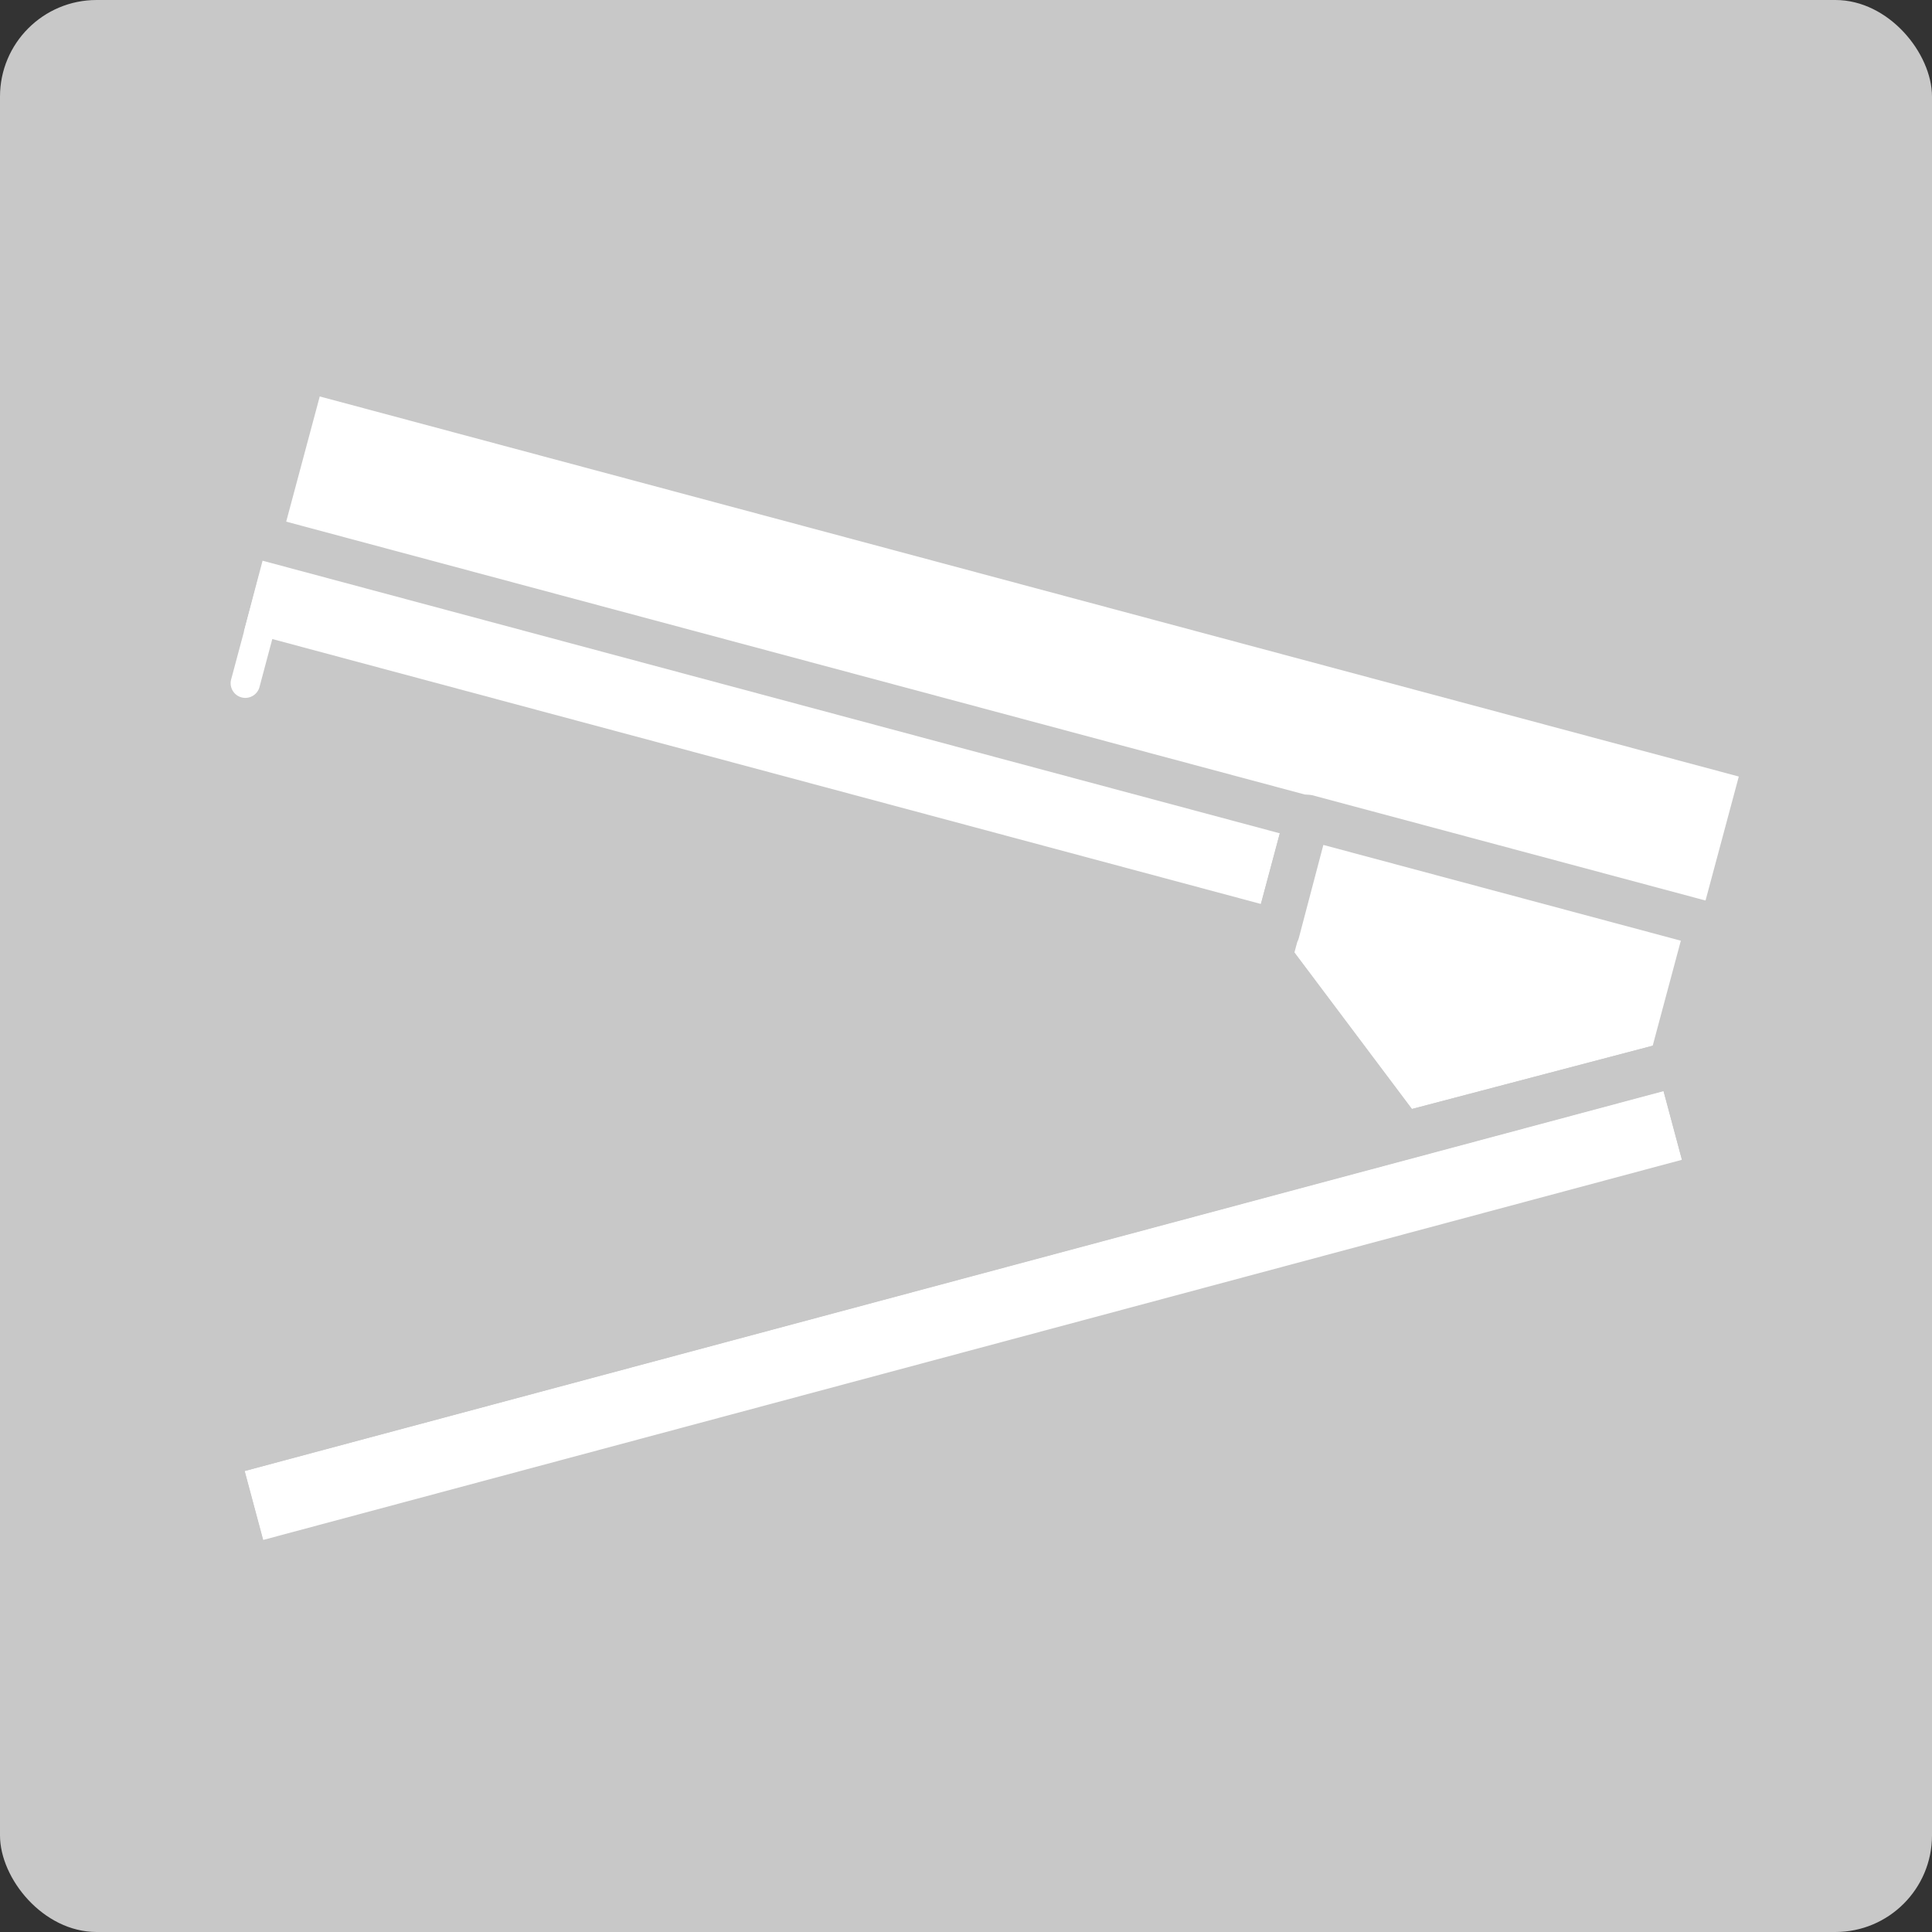 <svg id="Layer_1" data-name="Layer 1" xmlns="http://www.w3.org/2000/svg" viewBox="0 0 300 300"><rect x="0" y="0" width="300" height="300" fill="#333333" stroke="none"/><defs><style>.cls-1{fill:#c8c8c8;}.cls-2{fill:#fff;}</style></defs><rect class="cls-1" width="300" height="300" rx="15"/><path class="cls-1" d="M275.8,118.34l-9,33.44a3.35,3.35,0,0,1-.24.65,3.5,3.5,0,0,1-6.52-2.46l2.85-10.64,5.21-19.42-220.35-59L42.57,80.31l-.9,3.37-.9,3.39h0l-1,3.94a3.5,3.5,0,0,1-6.83-1.44l0-.08a2.41,2.41,0,0,1,.07-.37l1.5-5.61v0l.43-1.59,0-.15a.65.65,0,0,1,0-.13l6.94-25.93a3.5,3.5,0,0,1,4.28-2.47l227.11,60.85a3.5,3.5,0,0,1,2.48,4.29Z"/><path class="cls-1" d="M206.53,126.92a3.48,3.48,0,0,1-.12.9l-.17.63-.73,2.74-3.8,14.19a3.5,3.5,0,0,1-3.36,2.52,3.61,3.61,0,0,1-.91-.12,3.49,3.49,0,0,1-2.29-2h0a3.5,3.5,0,0,1-.18-2.31l.83-3.12,2.94-11-158-42.33h0l-1,3.94L36,104.8l-2.85,10.66a3.5,3.5,0,0,1-6.77-1.81L33,89.12l1.5-5.61.15-.54.29-1.09a3.91,3.91,0,0,1,.24-.65c.05-.1.11-.2.17-.3s.12-.19.19-.28l.22-.26.2-.19a.53.53,0,0,1,.12-.1,1.56,1.56,0,0,1,.2-.16,2.9,2.9,0,0,1,.29-.19l.21-.11a3.71,3.71,0,0,1,.87-.29,1.08,1.08,0,0,1,.19,0h.06a3,3,0,0,1,.42,0,3.46,3.46,0,0,1,.89.12h0l3.38.91,161.06,43.16.21,0h0l.05,0,.29.09a3.47,3.47,0,0,1,1,.57l.21.19a2,2,0,0,1,.24.26,2,2,0,0,1,.23.28l.18.29a3.64,3.64,0,0,1,.25.57,2.76,2.76,0,0,1,.08.27,1.27,1.27,0,0,1,.06.28l0,.21C206.52,126.68,206.53,126.8,206.53,126.92Z"/><path class="cls-1" d="M206.53,126.92a3.48,3.48,0,0,1-.12.9l-.17.63-.72,2.74-3.79,14.38a3.29,3.29,0,0,1-.26.68h0a3.45,3.45,0,0,1-.86,1.08,2.61,2.61,0,0,1-.51.36,3.39,3.39,0,0,1-1.75.48,3.5,3.5,0,0,1-.91-.12l-3.39-.91H194L36,104.8l-3.31-.89a3.5,3.5,0,0,1-2.48-4.27l2.66-10.07,0-.12,1.56-5.94.15-.54.11-.43.17-.65a1,1,0,0,1,.05-.16.65.65,0,0,1,0-.13,2.43,2.43,0,0,1,.16-.37c.05-.1.11-.2.17-.3s.12-.19.19-.28l.22-.26.2-.19a.53.53,0,0,1,.12-.1,1.56,1.56,0,0,1,.2-.16,2.9,2.9,0,0,1,.29-.19l.21-.11a3.71,3.71,0,0,1,.87-.29,1.08,1.08,0,0,1,.19,0h.06a3,3,0,0,1,.42,0,3.46,3.46,0,0,1,.89.12h0a3.51,3.51,0,0,1,2.48,4.28l-.89,3.39h0l-2.89,11L195.8,140.37l.06,0L199.64,126v0a2.49,2.49,0,0,1,.2-.54c0-.08.08-.17.13-.25a1.58,1.58,0,0,1,.15-.24,1.43,1.43,0,0,1,.14-.2l.07-.08c0-.06.1-.11.15-.17l.2-.2.22-.18.23-.16a3.56,3.56,0,0,1,2.7-.46h.08l.3.1a3.47,3.47,0,0,1,1,.57,1.29,1.29,0,0,1,.21.19,2,2,0,0,1,.24.26,2,2,0,0,1,.23.28l.18.29a3.64,3.64,0,0,1,.25.57,2.76,2.76,0,0,1,.08.27,1.27,1.27,0,0,1,.06.28l0,.21C206.52,126.68,206.53,126.8,206.53,126.92Z"/><path class="cls-2" d="M270,120.58,264.79,140l-59-15.8a1.55,1.55,0,0,0-.31-.06L44.44,81l5.21-19.44Z"/><polygon class="cls-2" points="198.74 129.4 195.8 140.37 37.88 98.05 40.77 87.07 40.78 87.07 198.74 129.4"/><path class="cls-1" d="M268.71,144.5l-2.12,7.93L263.75,163l0,.15-.82,3.06a3.48,3.48,0,0,1-1.85,2.24,3.2,3.2,0,0,1-1.32.35h-.21a3.56,3.56,0,0,1-.91-.12,3.82,3.82,0,0,1-.51-.18,3.5,3.5,0,0,1-2-4.11l.49-1.82.06-.22L261,146.07l-55.52-14.88h0l-3.8,14.19-.24.87h0l-.44,1.63-.44,1.65a3.49,3.49,0,0,1-4.28,2.47,3.55,3.55,0,0,1-1.93-1.32c-.08-.11-.14-.21-.21-.32A3.78,3.78,0,0,1,194,150a2.85,2.85,0,0,1-.18-.54,3.44,3.44,0,0,1-.1-1.06,1.79,1.79,0,0,1,0-.23,3,3,0,0,1,.08-.41s0,0,0-.05l.16-.59,1-3.65.83-3.12,2.94-11,.9-3.36v0a2.49,2.49,0,0,1,.2-.54c0-.08.08-.17.13-.25a1.58,1.58,0,0,1,.15-.24,1.43,1.43,0,0,1,.14-.2l.07-.08c0-.06.1-.11.15-.17l.2-.2.22-.18.23-.16a.71.71,0,0,1,.14-.1,3.41,3.41,0,0,1,2.35-.41,1.55,1.55,0,0,1,.31.06l59,15.8,3.31.89A3.5,3.5,0,0,1,268.71,144.5Z"/><path class="cls-2" d="M261,146.07l-4.37,16.31-37.38,9.82L201,147.89l.44-1.63h0a3.29,3.29,0,0,0,.26-.68l3.79-14.38Z"/><path class="cls-1" d="M264.29,164.65a3.5,3.5,0,0,1-2.6,3.65l-.65.17-1.32.35h0l-1.43.38L218.8,179.57a3.46,3.46,0,0,1-.89.12,3.5,3.5,0,0,1-2.8-1.4l-2.86-3.81-17.84-23.74,0-.05c-.08-.11-.14-.21-.21-.32A3.78,3.78,0,0,1,194,150a2.85,2.85,0,0,1-.18-.54,3.44,3.44,0,0,1-.1-1.06,1.79,1.79,0,0,1,0-.23,3,3,0,0,1,.08-.41s0,0,0-.05a3.66,3.66,0,0,1,.22-.58,3.45,3.45,0,0,1,1.06-1.32l0,0h0a3.52,3.52,0,0,1,4.86.73l.48.64.12.17.42.55,18.26,24.31,37.38-9.82,3.25-.85a3.47,3.47,0,0,1,3.83,1.49,3.34,3.34,0,0,1,.44,1A2.76,2.76,0,0,1,264.29,164.65Z"/><path class="cls-1" d="M266.37,186,39.27,246.8a3.61,3.61,0,0,1-.91.12,3,3,0,0,1-.42,0,3.57,3.57,0,0,1-.55-.11,1.91,1.91,0,0,1-.36-.13,2.64,2.64,0,0,1-.38-.18A3.43,3.43,0,0,1,35,244.33L30.3,226.86A3.5,3.5,0,1,1,37.06,225l.91,3.38,2.87,10.71,220.34-59-2.87-10.71,0-.18-.18-.67-.68-2.53a3.5,3.5,0,0,1,6.76-1.81l.12.44v0l4.56,17A3.5,3.5,0,0,1,266.37,186Z"/><rect class="cls-2" x="35.52" y="198.71" width="228.11" height="11.09" transform="translate(-47.77 45.67) rotate(-15)"/><path class="cls-1" d="M266.37,186a3.49,3.49,0,0,1-4.28-2.48l-.91-3.38-2.87-10.71L38,228.42l2.87,10.71.9,3.38a3.51,3.51,0,0,1-2.47,4.29,3.61,3.61,0,0,1-.91.12,3,3,0,0,1-.42,0,3.57,3.57,0,0,1-.55-.11,1.91,1.91,0,0,1-.36-.13,2.64,2.64,0,0,1-.38-.18A3.43,3.43,0,0,1,35,244.33L30.3,226.86a3.51,3.51,0,0,1,2.47-4.29l179.48-48.09,44.36-11.88,3.27-.88a3.5,3.5,0,0,1,4.29,2.47l.12.44v0l4.56,17A3.5,3.5,0,0,1,266.37,186Z"/><path class="cls-2" d="M44.58,90.65l-2.41,9-1.85,6.93a2.28,2.28,0,1,1-4.4-1.18L40.2,89.43"/></svg>